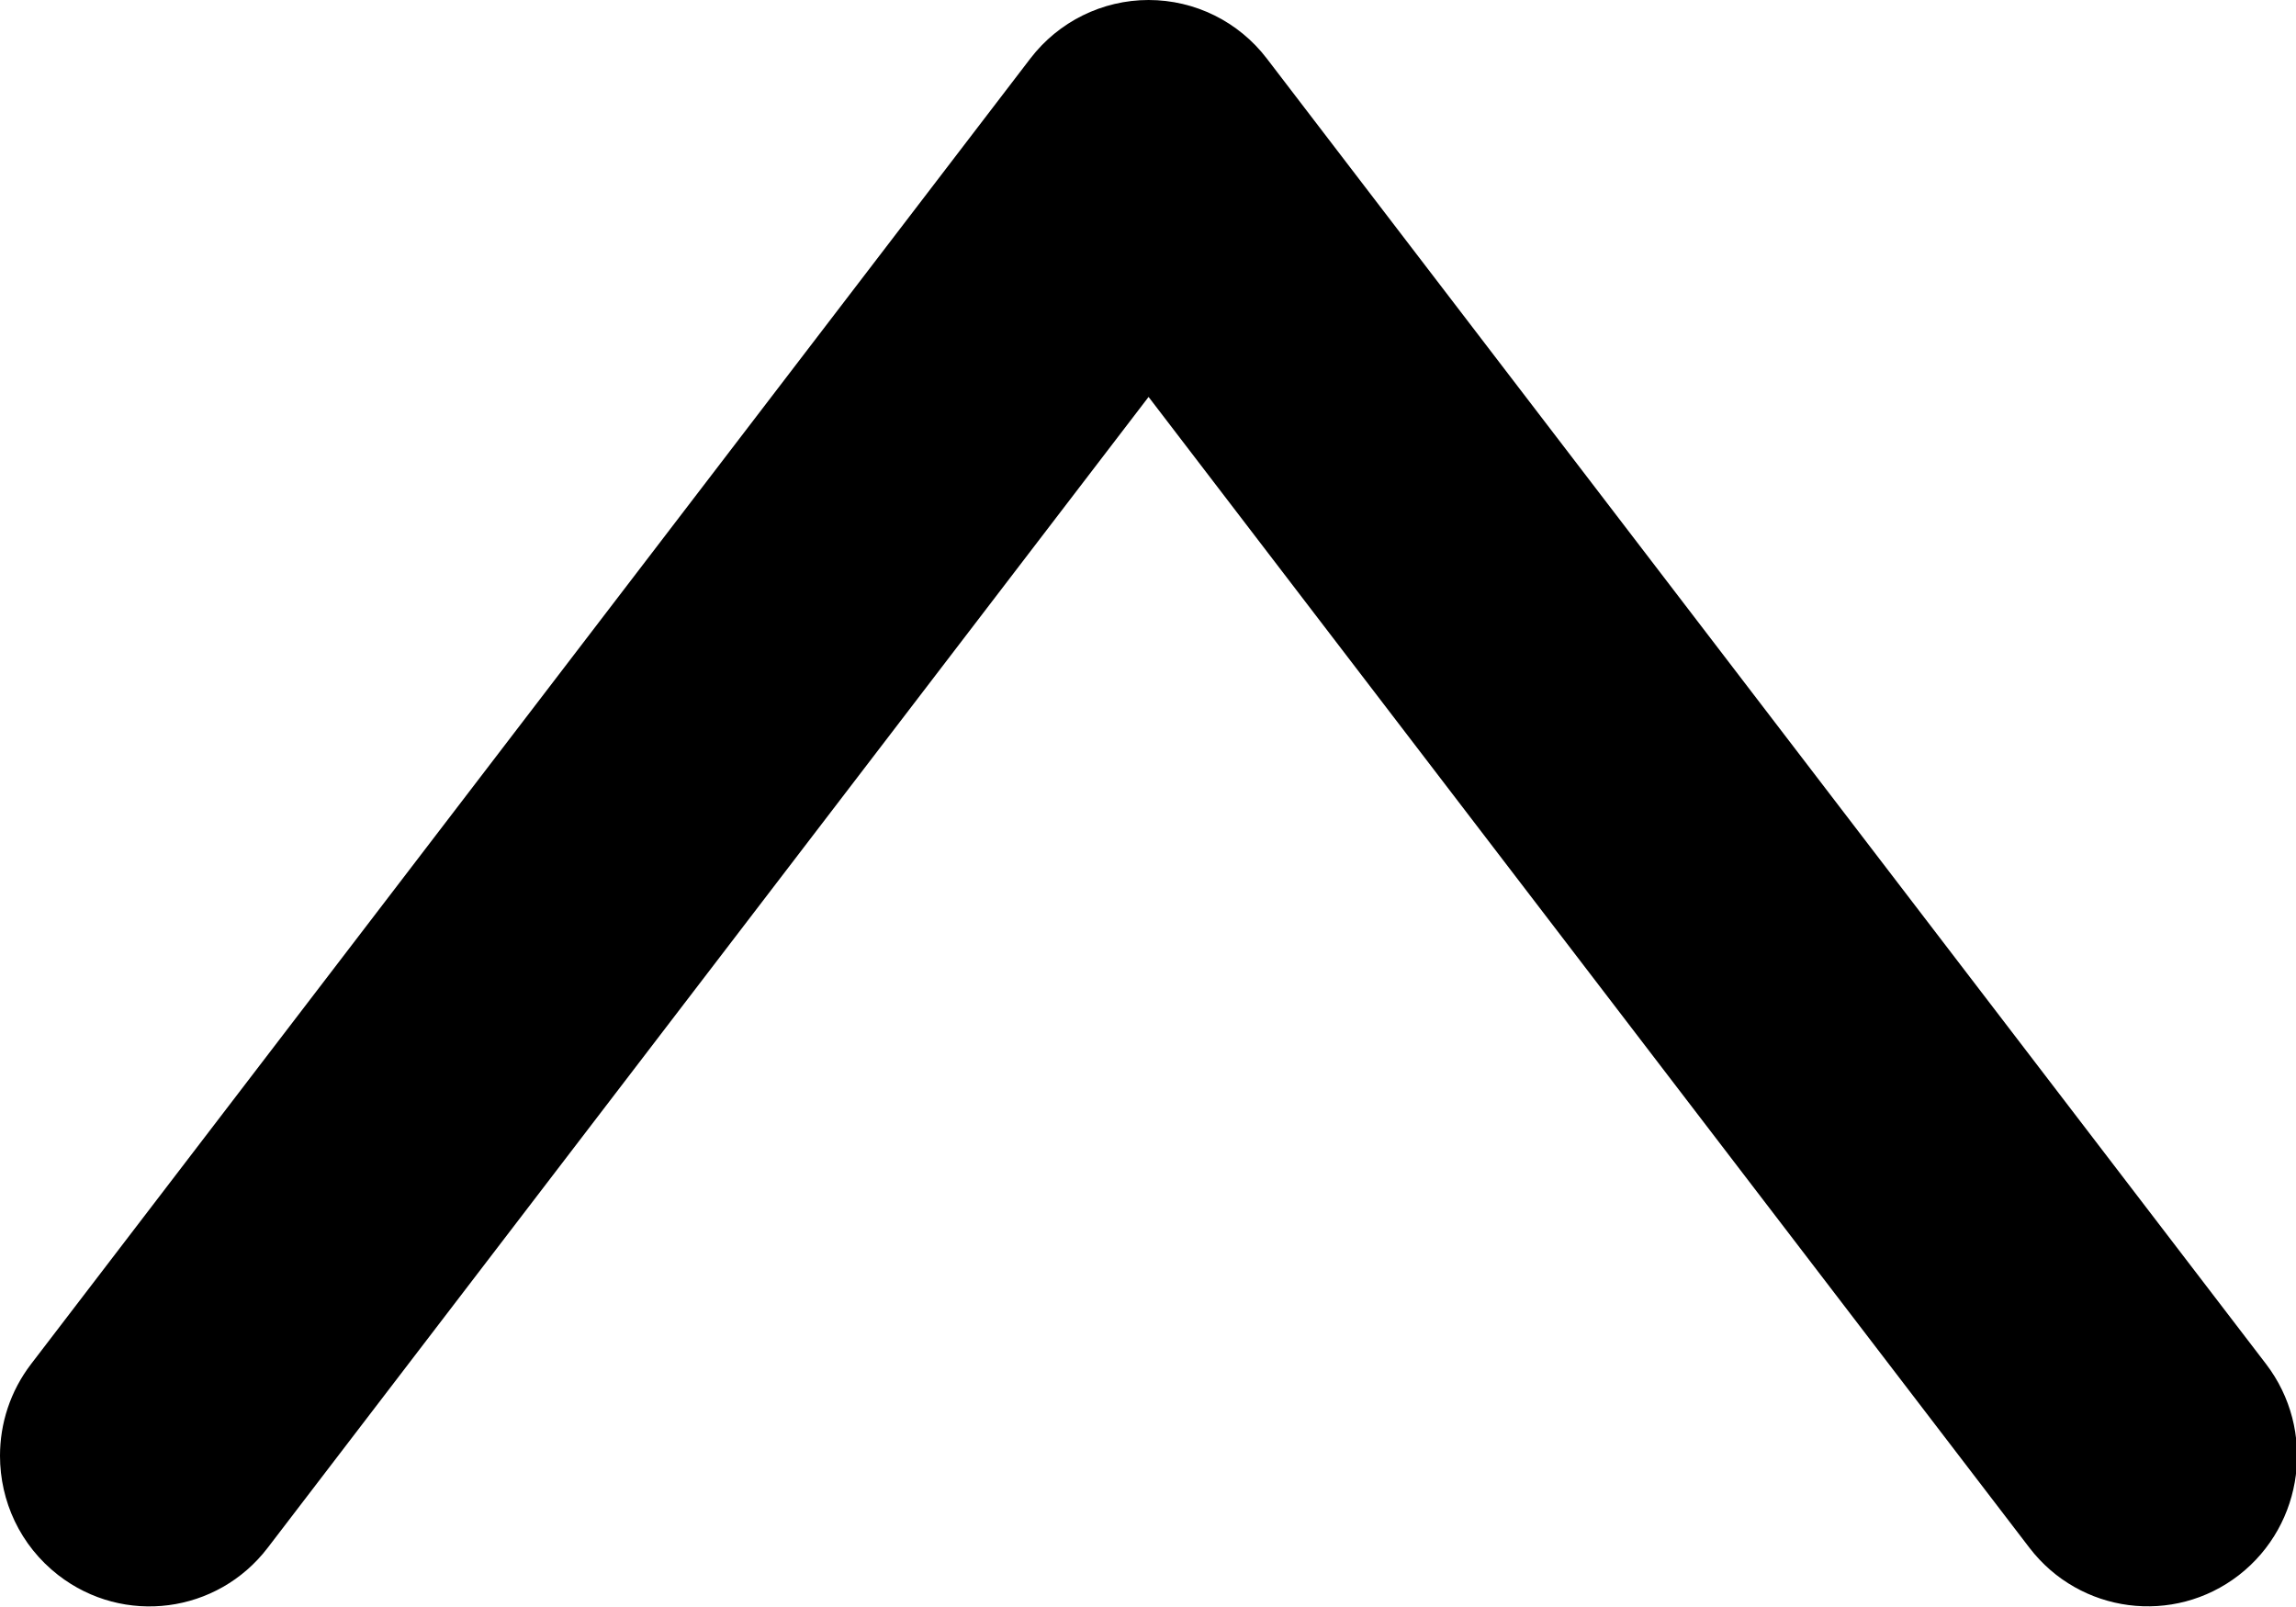 <svg class="label_mark" xmlns="http://www.w3.org/2000/svg" width="20" height="14" viewBox="0 0 20 14"><path d="M.271 11.883l8.704-11.373c.246-.322.628-.51 1.03-.51.404 0 .784.188 1.03.51l8.704 11.373c.438.573.333 1.396-.236 1.839-.569.441-1.386.335-1.825-.238l-7.673-10.026-7.673 10.026c-.439.574-1.255.68-1.825.238-.333-.259-.507-.646-.507-1.039 0-.28.088-.561.271-.8z"/></svg>